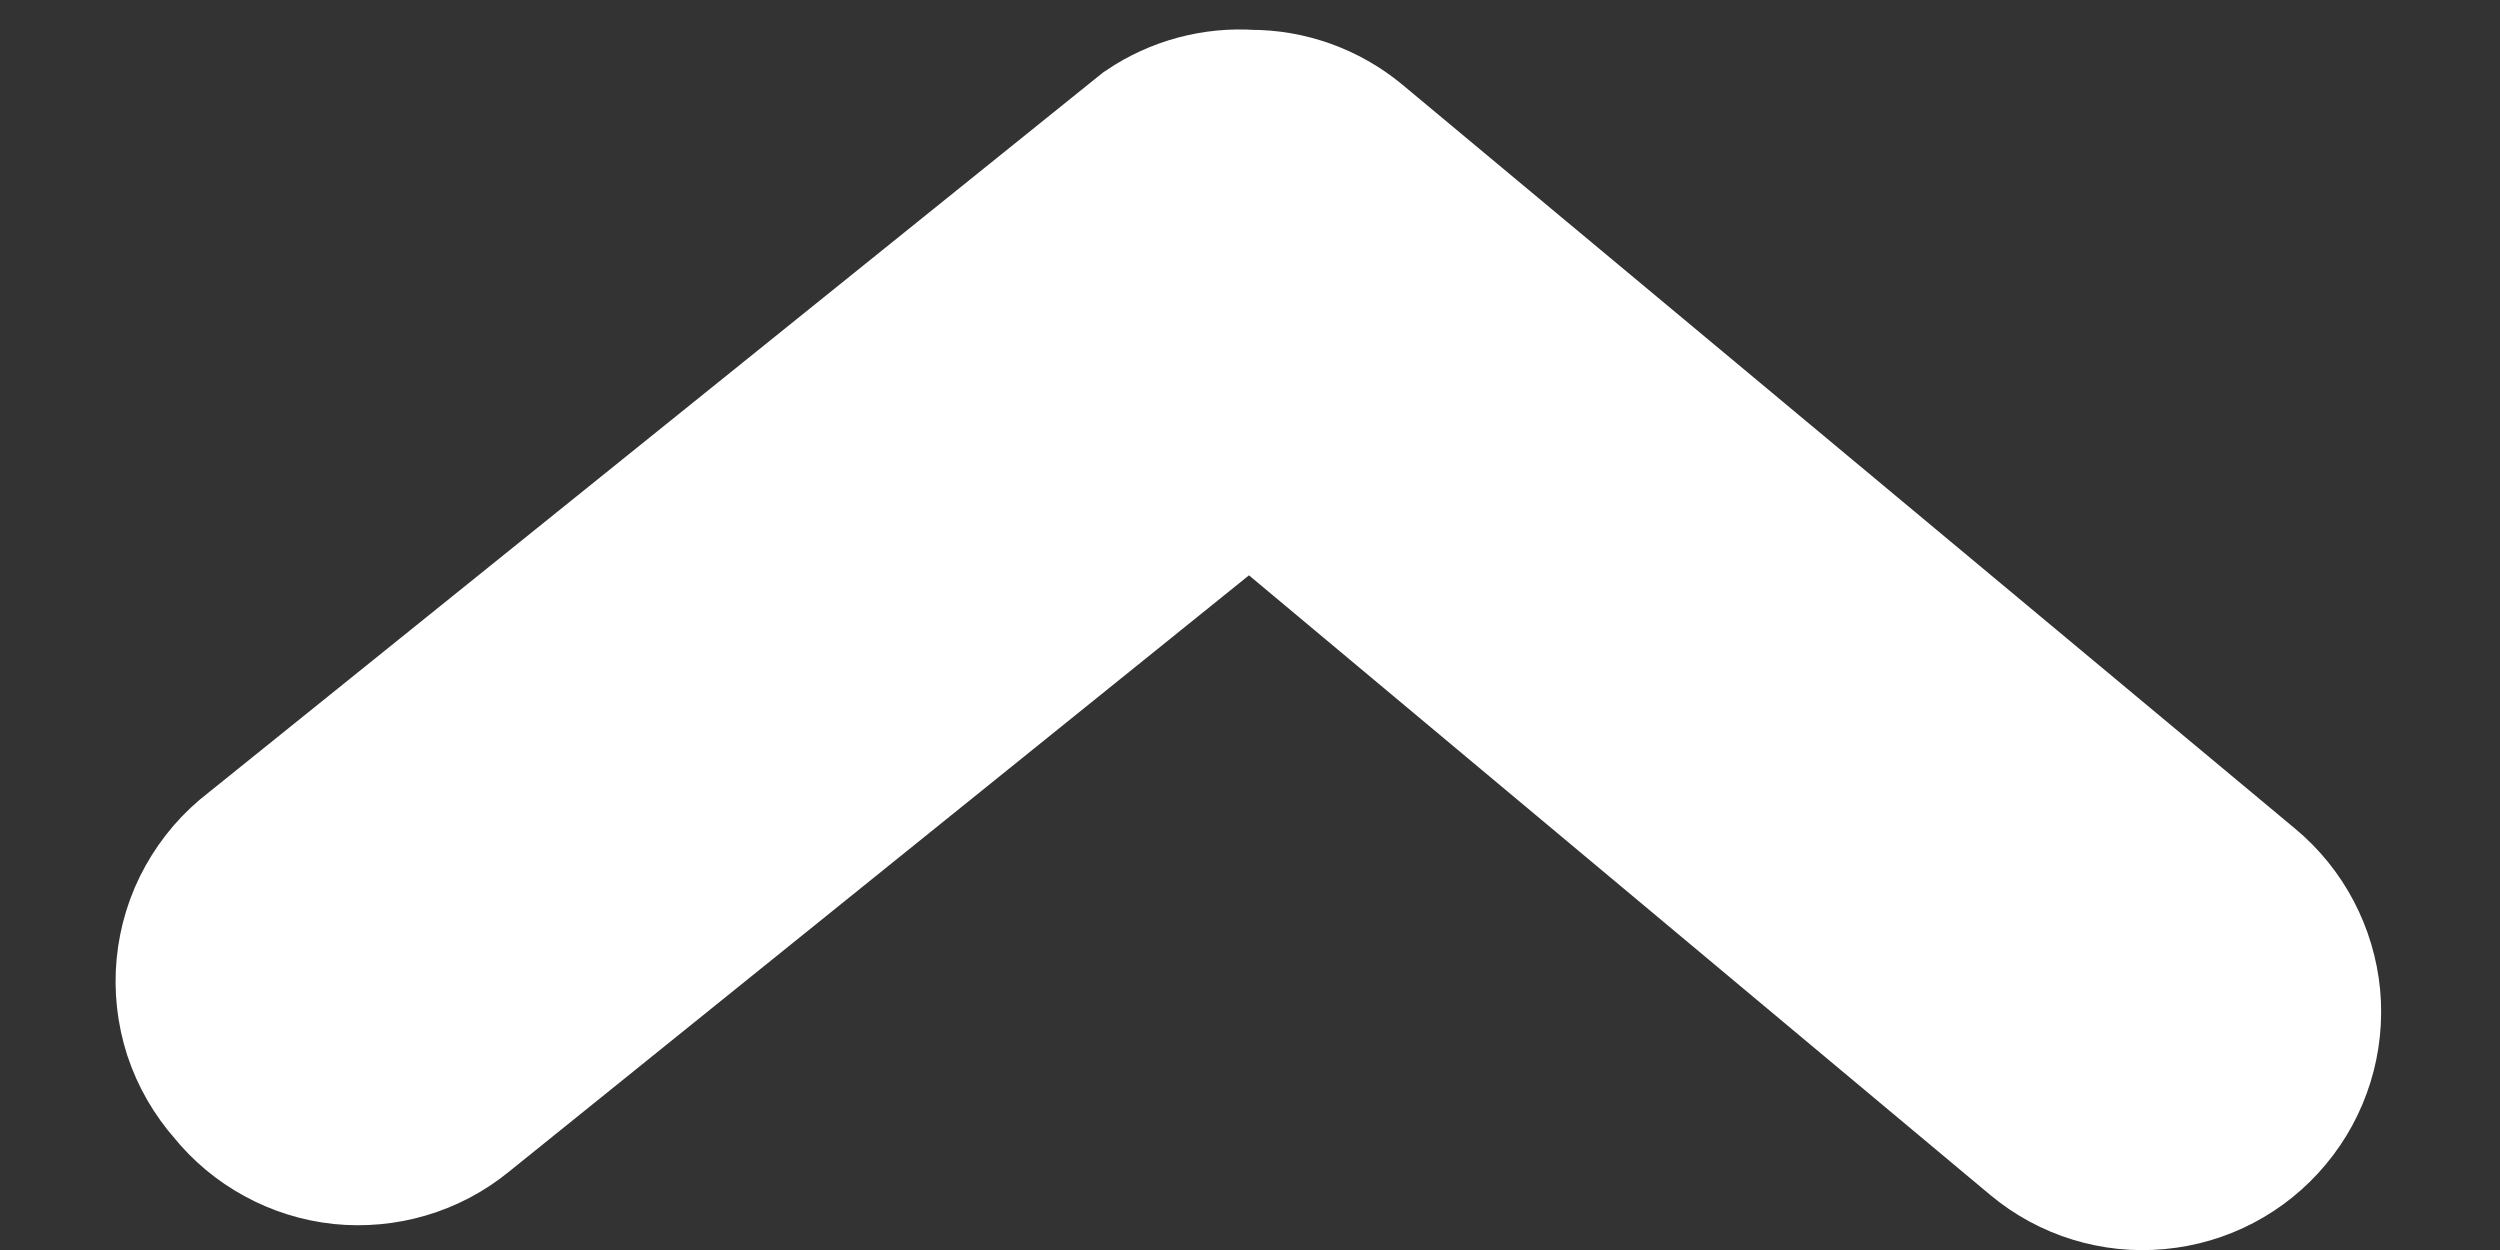 <svg width="14" height="7" viewBox="0 0 14 7" fill="none" xmlns="http://www.w3.org/2000/svg">
<rect x="0" y="0" width="14" height="7" fill="#333333" stroke="none"/>
<path d="M7 0.667C7.194 0.666 7.383 0.734 7.533 0.858L12.533 5.025C12.703 5.166 12.81 5.37 12.831 5.59C12.851 5.81 12.783 6.03 12.641 6.2C12.5 6.37 12.297 6.477 12.076 6.497C11.856 6.518 11.636 6.45 11.466 6.308L7 2.575L2.533 6.175C2.448 6.244 2.35 6.296 2.244 6.327C2.139 6.358 2.029 6.368 1.919 6.357C1.81 6.345 1.704 6.312 1.608 6.259C1.512 6.207 1.427 6.136 1.358 6.05C1.282 5.964 1.224 5.864 1.188 5.755C1.153 5.646 1.14 5.53 1.151 5.416C1.162 5.302 1.196 5.191 1.252 5.091C1.308 4.991 1.383 4.903 1.475 4.833L6.475 0.808C6.629 0.704 6.814 0.654 7 0.667Z" fill="white" stroke="white"/>
</svg>
